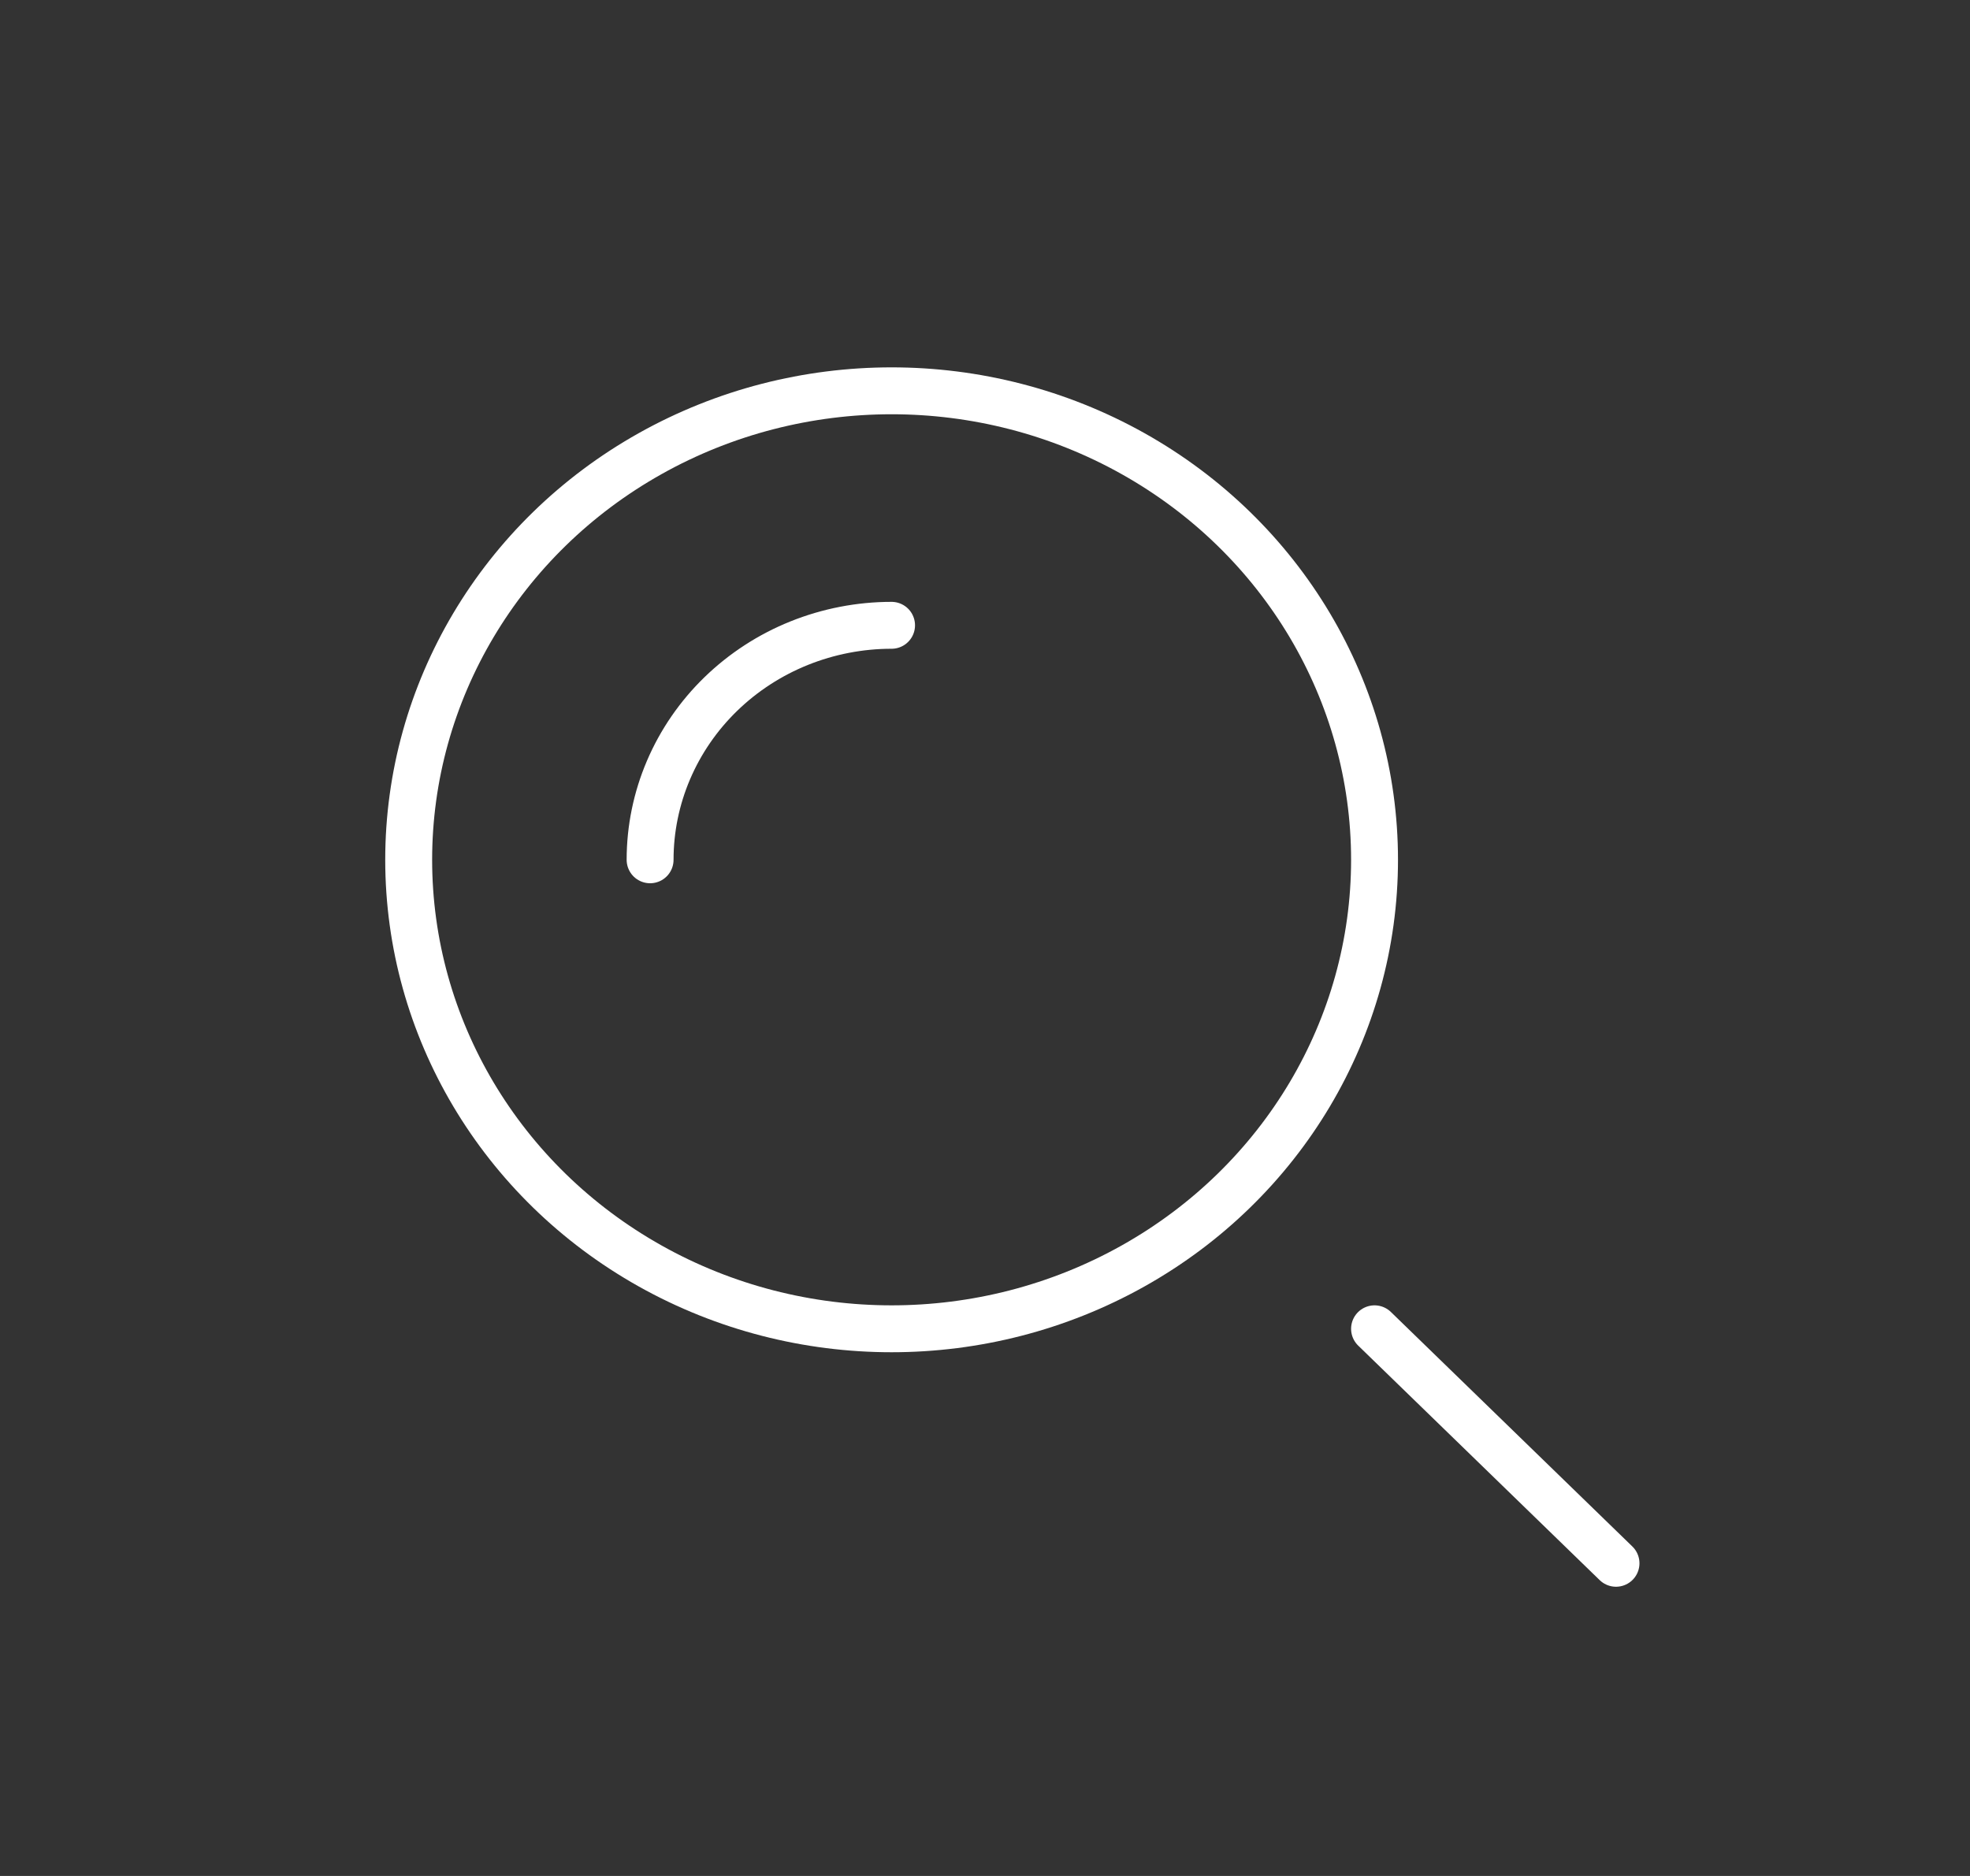 <svg width="42" height="40" viewBox="0 0 42 40" fill="none" xmlns="http://www.w3.org/2000/svg">
<rect x="0" y="0" width="42" height="40" fill="#333333" stroke="none"/>
<ellipse cx="19.009" cy="18.333" rx="10.296" ry="10" stroke="white"/>
<path d="M19.008 13.333C18.332 13.333 17.663 13.463 17.038 13.714C16.414 13.965 15.846 14.334 15.368 14.798C14.89 15.262 14.511 15.813 14.252 16.42C13.993 17.027 13.86 17.677 13.86 18.333" stroke="white" stroke-linecap="round"/>
<path d="M34.453 33.333L29.305 28.333" stroke="white" stroke-linecap="round"/>
</svg>
